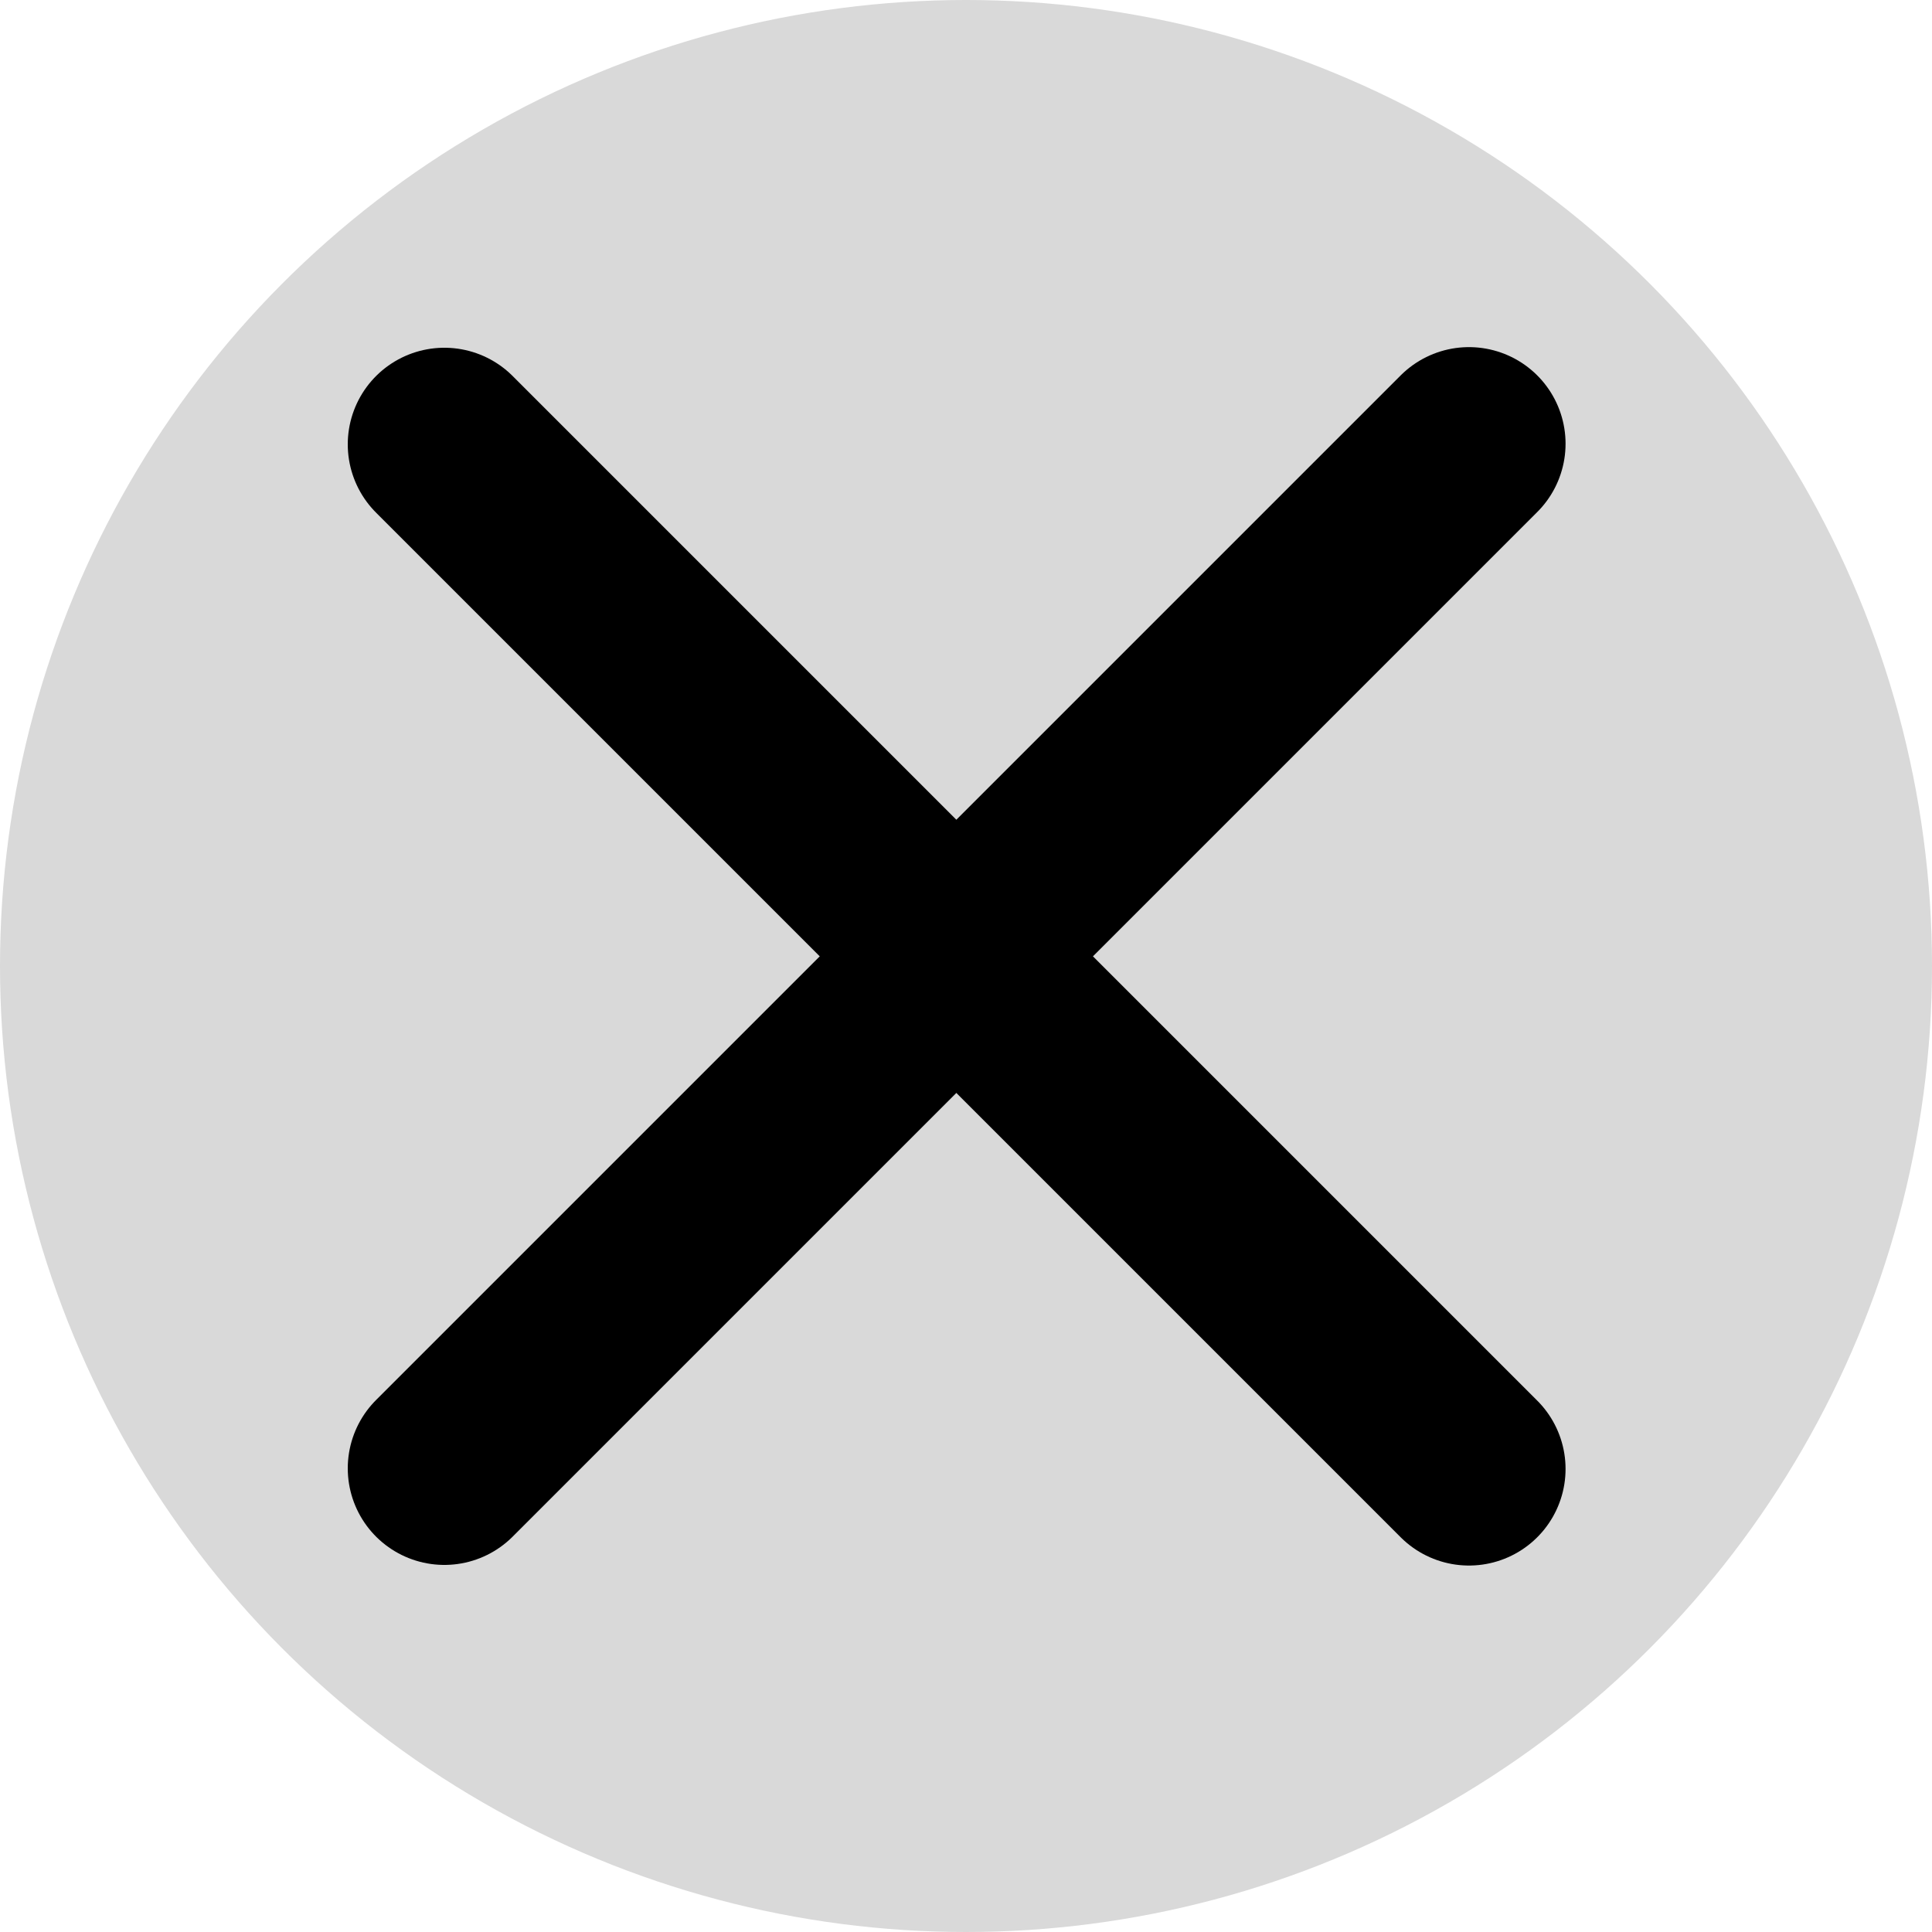 <svg width="100" height="100" viewBox="0 0 100 100" fill="none" xmlns="http://www.w3.org/2000/svg">
<circle cx="50" cy="50" r="50" fill="#D9D9D9"/>
<path d="M23 76L76.033 22.967" stroke="black" stroke-width="10" stroke-linecap="round"/>
<path d="M23 22.999L76.033 76.032" stroke="black" stroke-width="10" stroke-linecap="round"/>
</svg>
